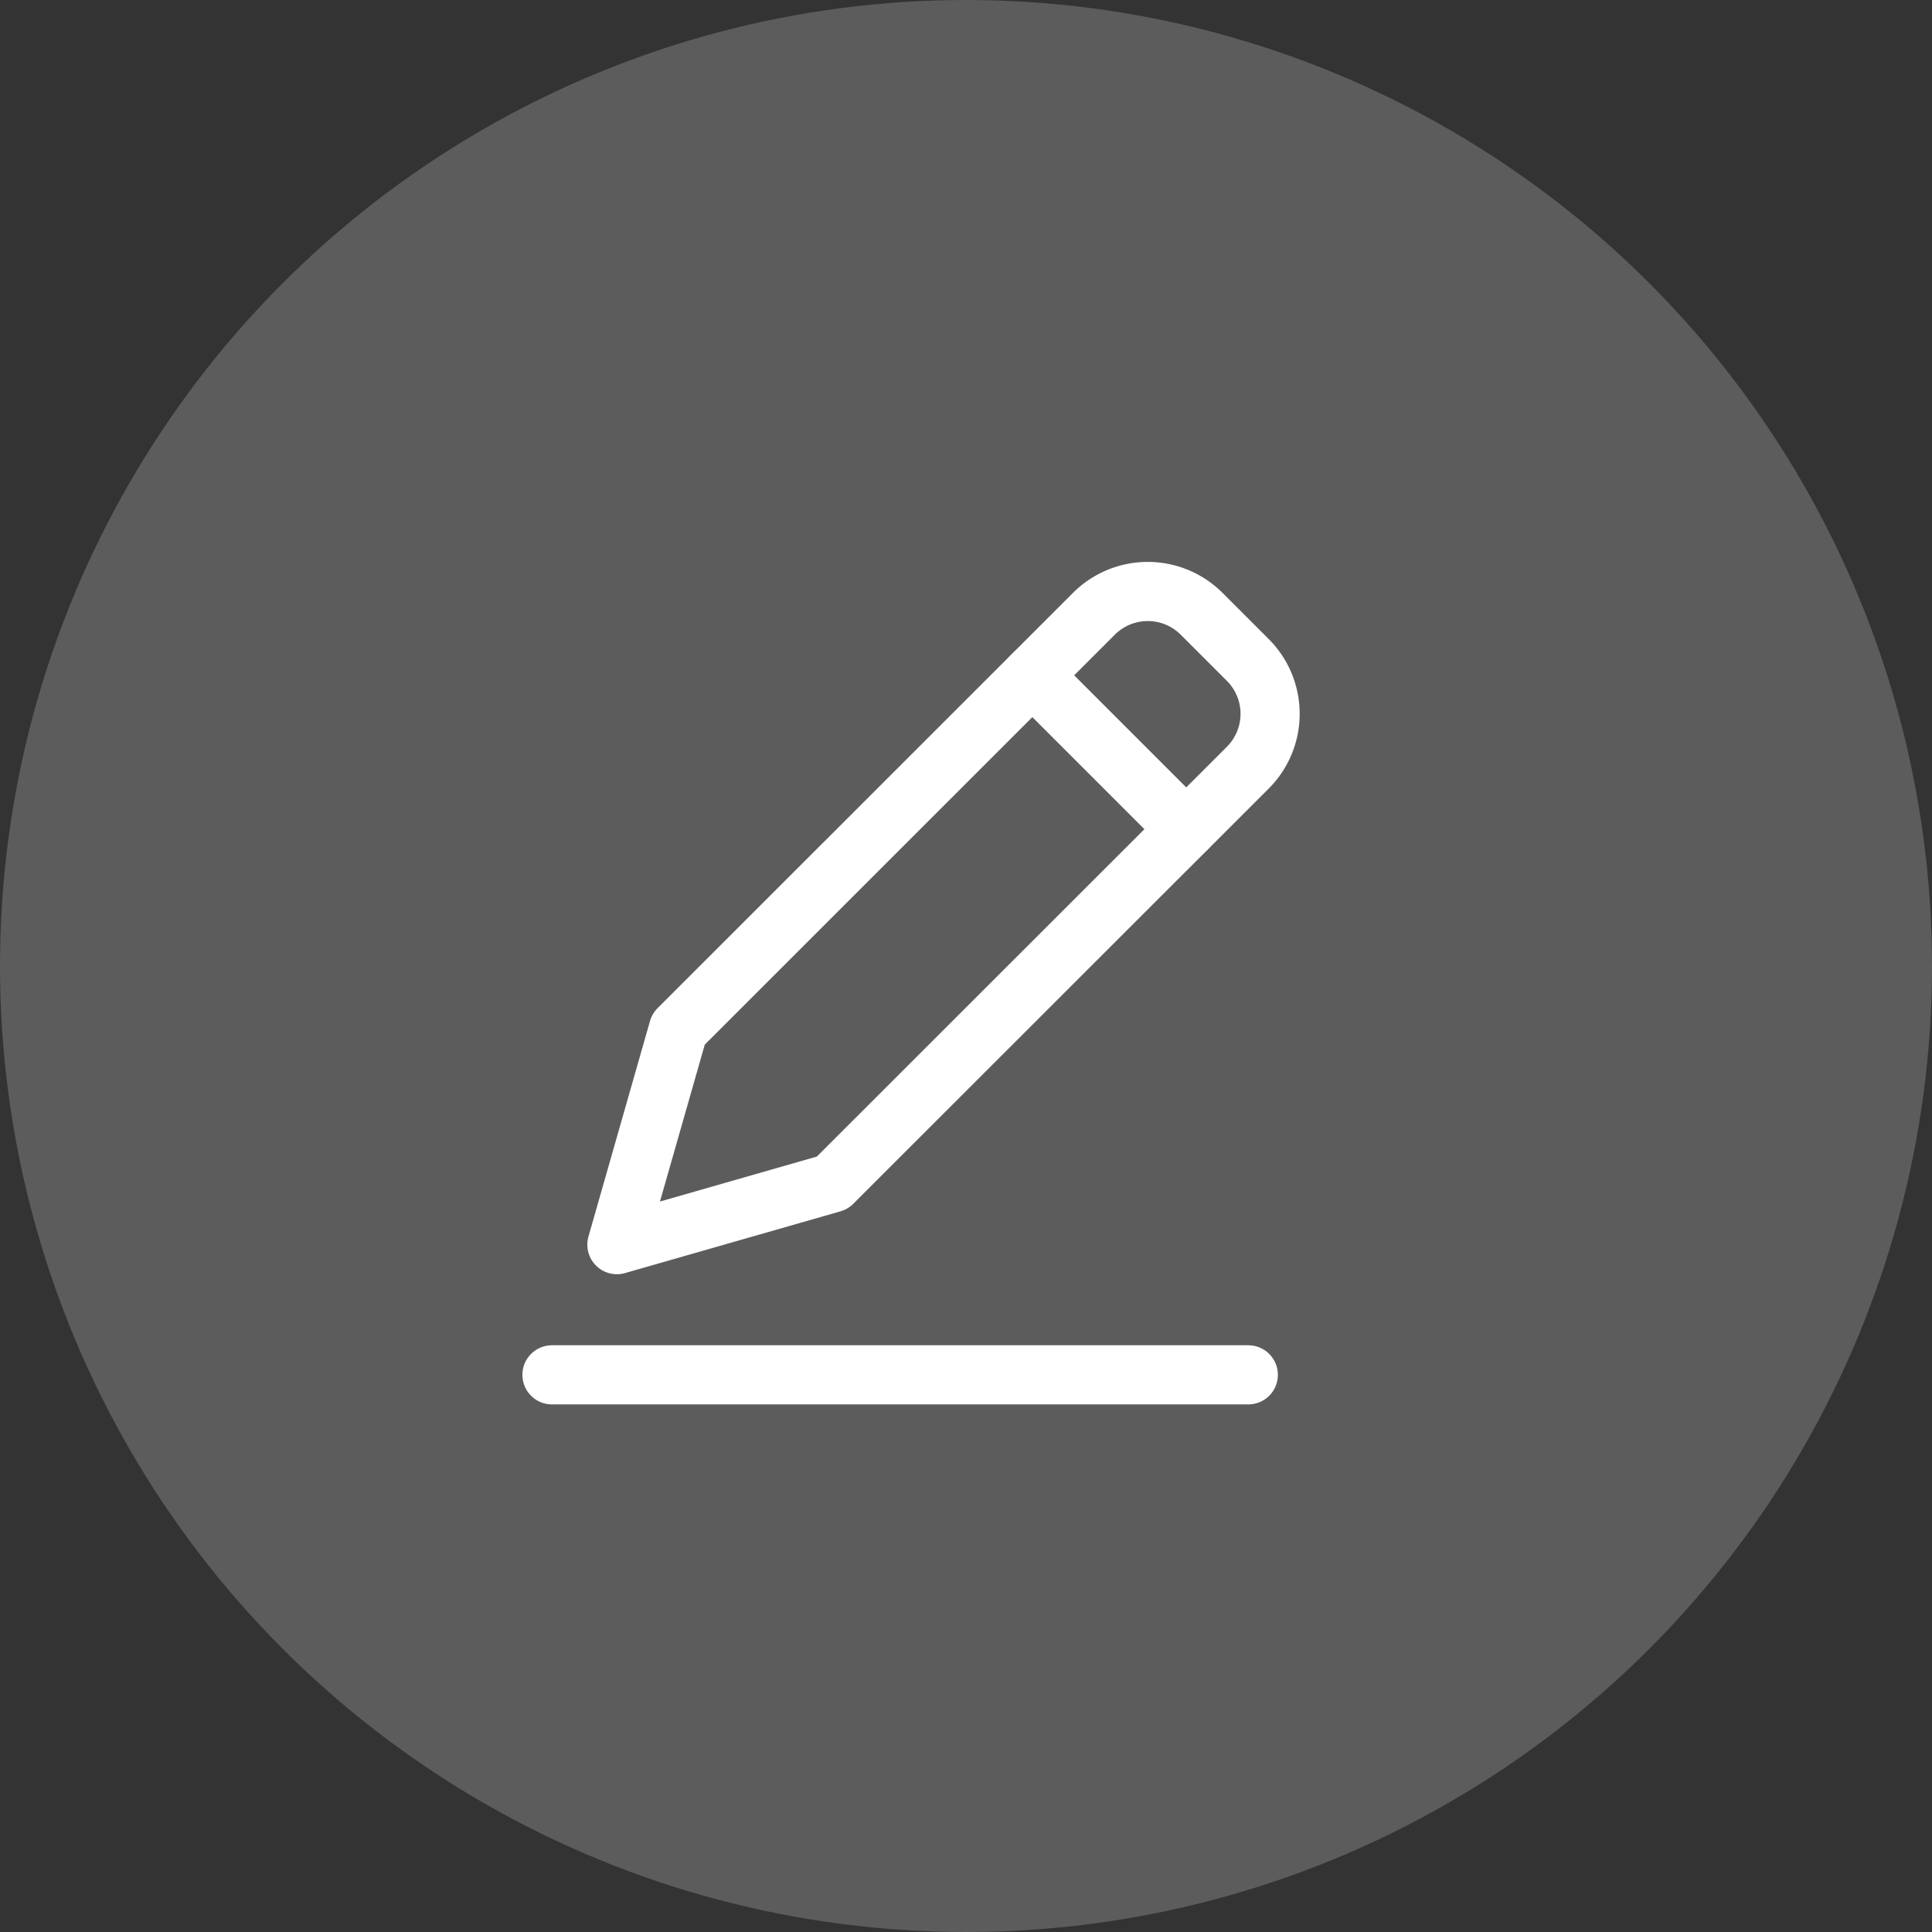 <svg xmlns="http://www.w3.org/2000/svg" width="49" height="49" viewBox="0 0 49 49">
    <rect x="0" y="0" width="49" height="49" fill="#333333" stroke="none"/>
    <circle data-name="타원 3" cx="24.5" cy="24.5" r="24.5" style="fill:rgba(255,255,255,.2)"/>
    <g data-name="그룹 431">
        <path data-name="선 219" transform="translate(13.999 34.869)" style="fill:none;stroke:#fff;stroke-linecap:round;stroke-linejoin:round;stroke-width:1.5px" d="M0 0h17.661"/>
        <path data-name="패스 26045" d="m8.447 15.5-5.464 1.566L4.544 11.6 15.081 1.066a1.932 1.932 0 0 1 2.732 0l1.171 1.171a1.932 1.932 0 0 1 0 2.732z" transform="translate(12.663 14.501)" style="fill:none;stroke:#fff;stroke-linecap:round;stroke-linejoin:round;stroke-width:1.5px"/>
        <path data-name="선 220" transform="translate(26.183 17.128)" style="fill:none;stroke:#fff;stroke-linecap:round;stroke-linejoin:round;stroke-width:1.5px" d="M3.902 3.902 0 0"/>
    </g>
</svg>
